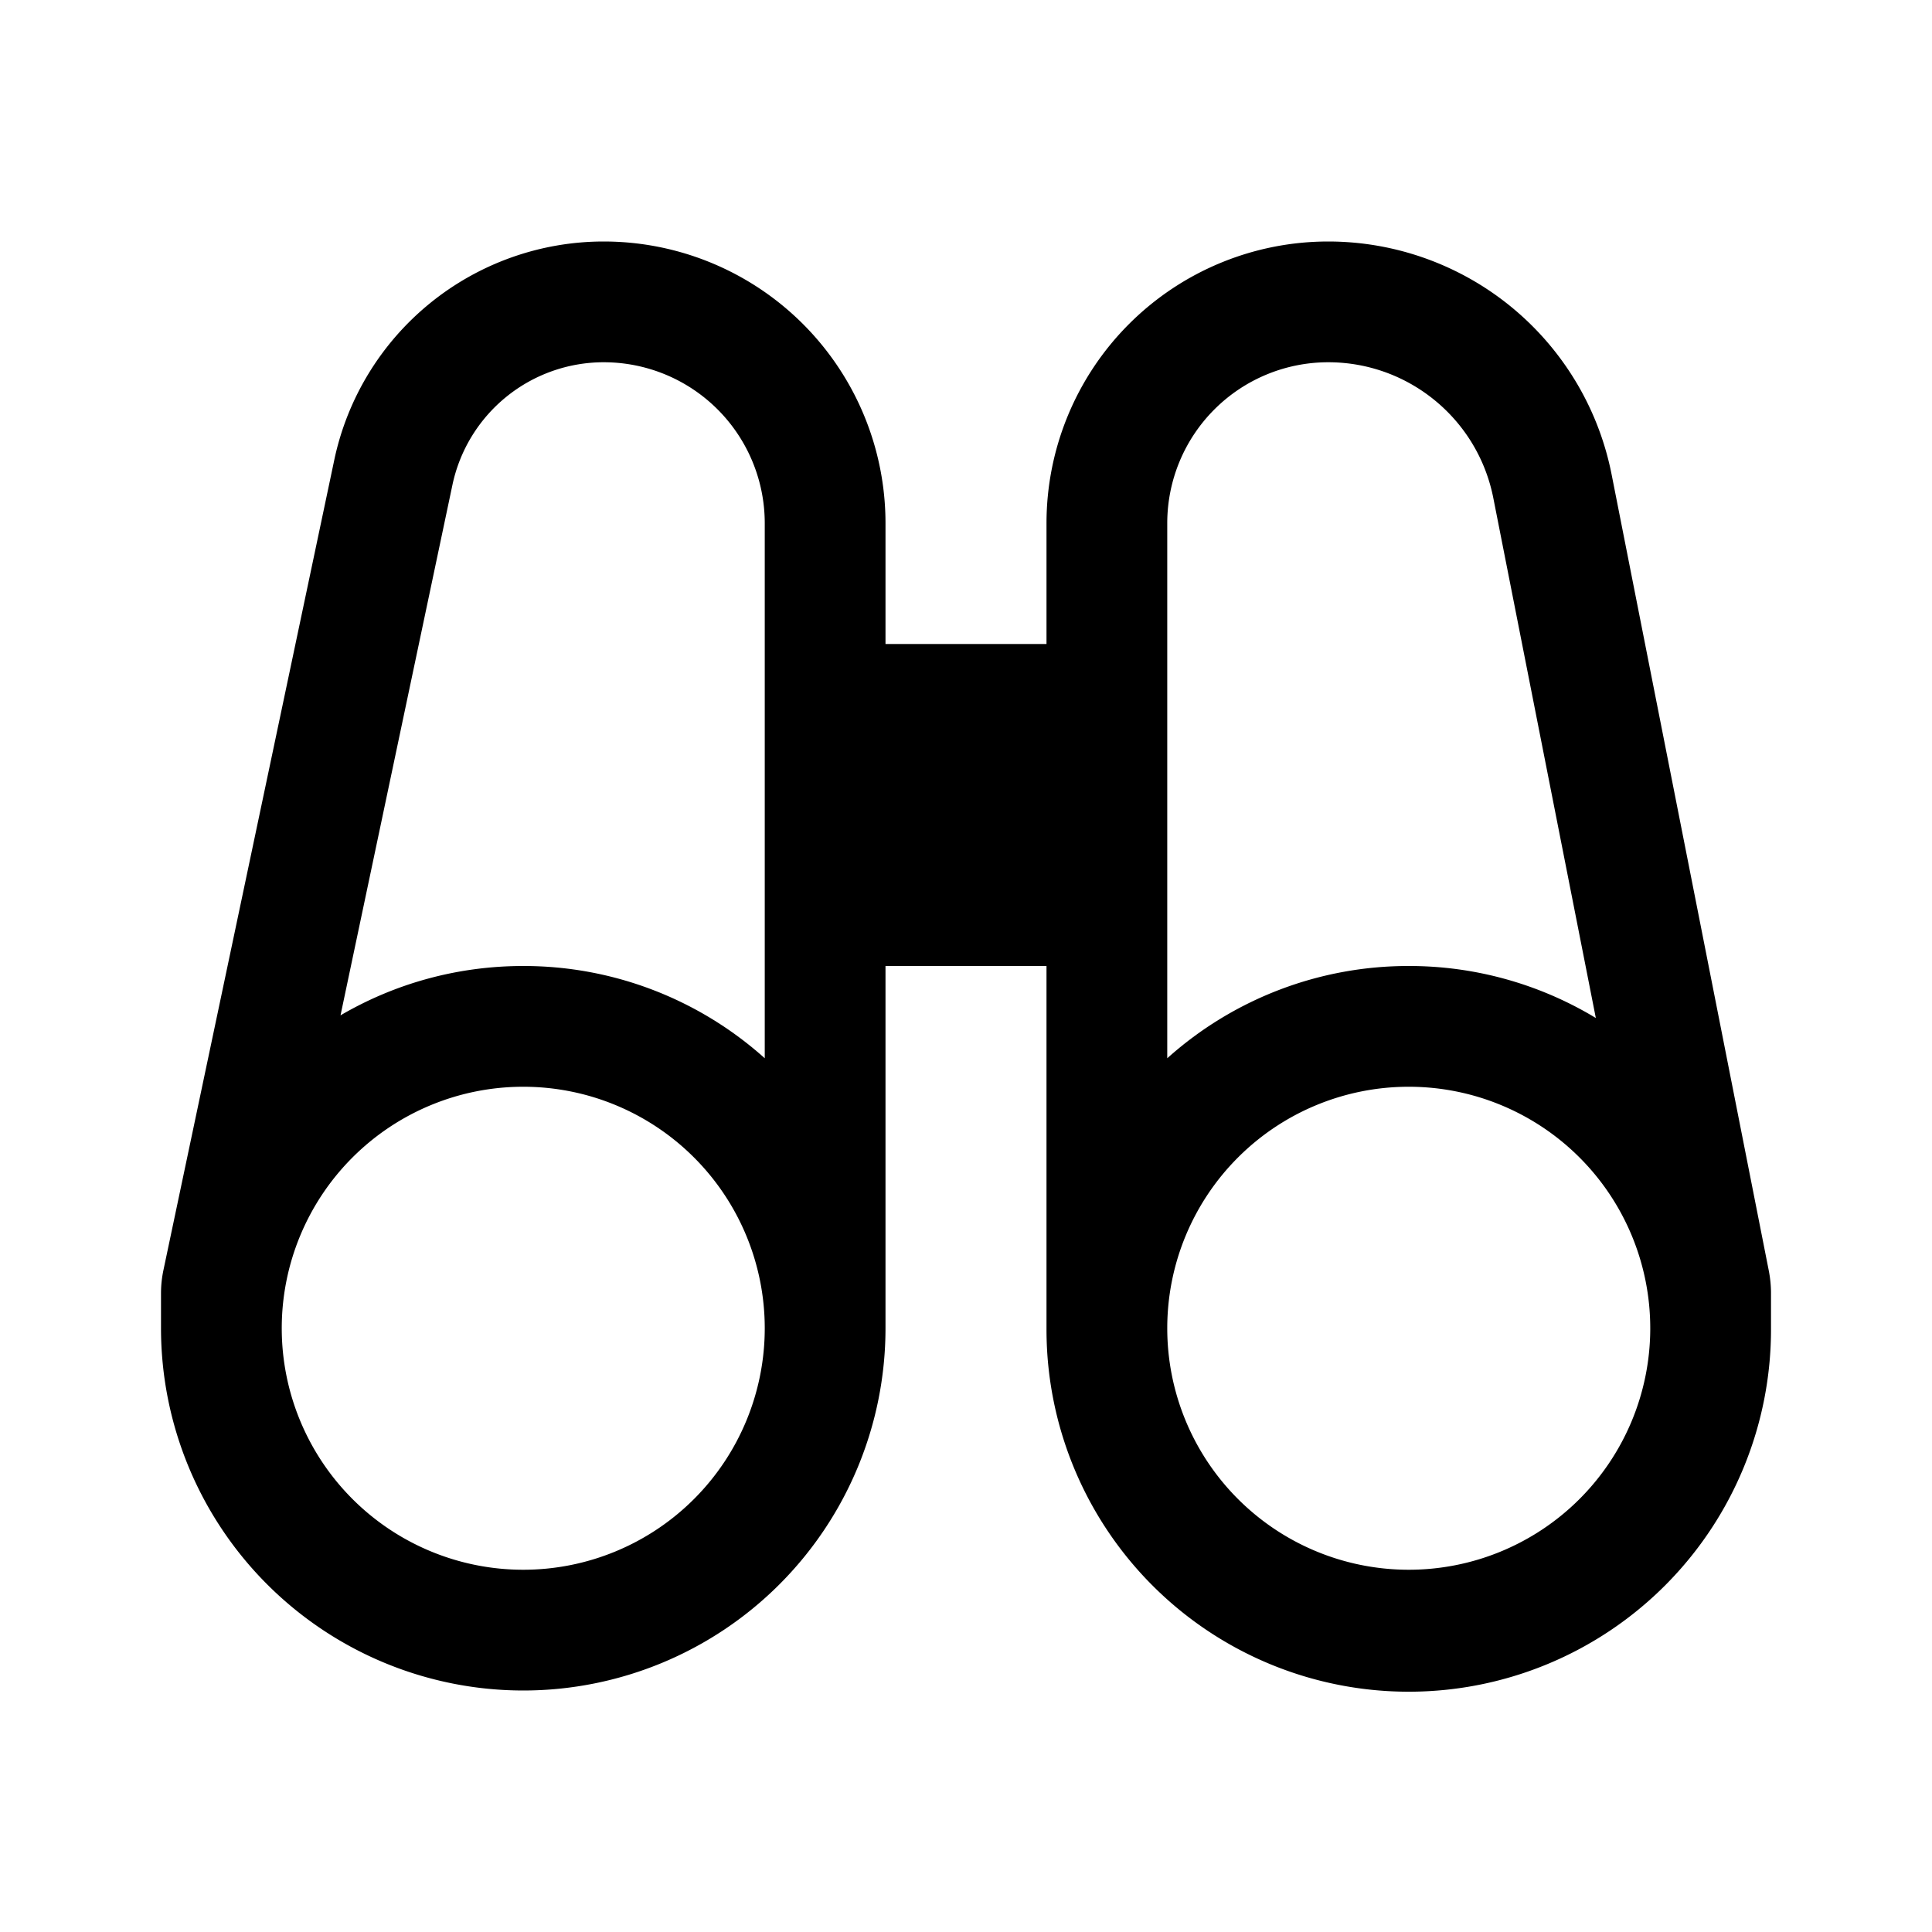 <svg xmlns="http://www.w3.org/2000/svg" width="24" height="24" fill="currentColor"><path d="M6.5 21a4.5 4.5 0 0 0 4.5-4.5V12h2v4.53a4.5 4.5 0 0 0 9-.03v-.436c0-.091-.009-.182-.026-.272L20.02 5.894A3.589 3.589 0 0 0 16.5 3 3.5 3.5 0 0 0 13 6.5V8h-2V6.5A3.5 3.5 0 0 0 7.5 3a3.422 3.422 0 0 0-3.348 2.716L2.03 15.779c-.02.095-.03.192-.03.289v.432A4.502 4.502 0 0 0 6.5 21Zm1-16.5a2 2 0 0 1 2 2v6.646A4.484 4.484 0 0 0 6.5 12c-.828 0-1.603.223-2.27.613l1.39-6.588A1.922 1.922 0 0 1 7.5 4.5Zm-1 15a3 3 0 1 1 0-6 3 3 0 0 1 0 6Zm10-15c.998 0 1.856.706 2.05 1.684l1.274 6.462A4.478 4.478 0 0 0 17.5 12a4.484 4.484 0 0 0-3 1.146V6.5a2 2 0 0 1 2-2Zm1 9a3 3 0 0 1 3 3v.02a3 3 0 1 1-3-3.02Z"/></svg>